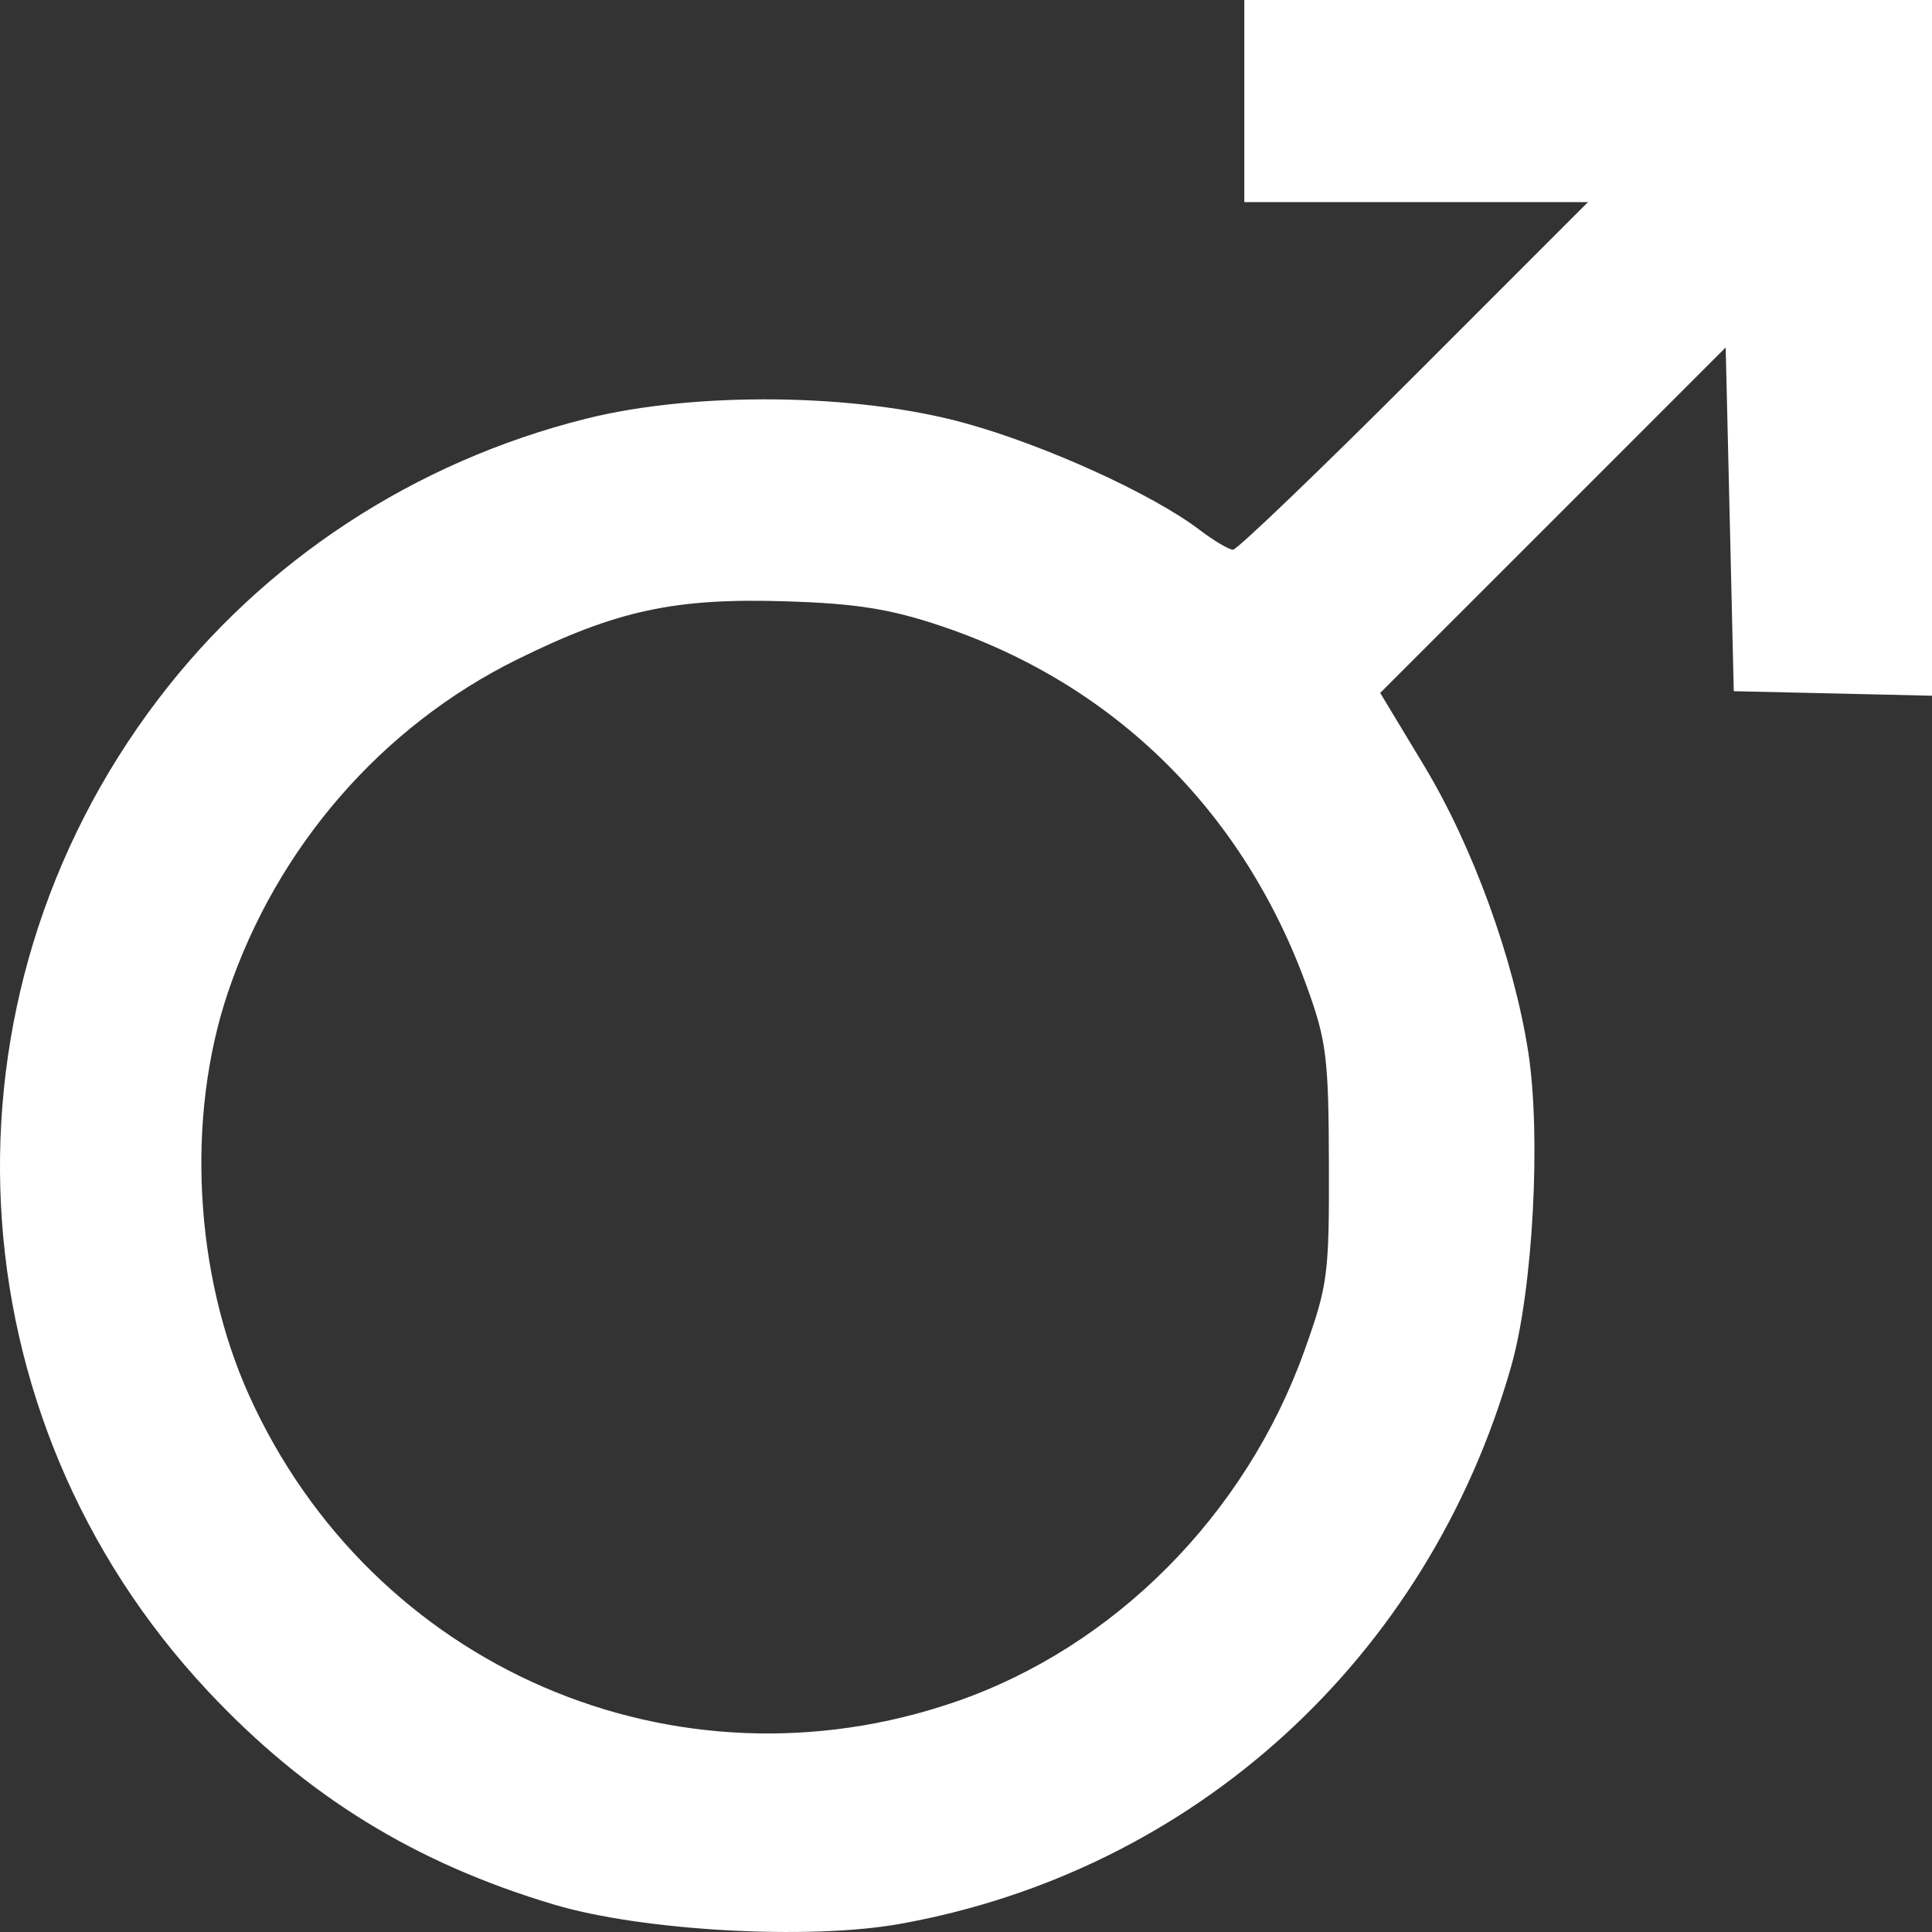 <svg width="38" height="38" viewBox="0 0 38 38" fill="none" xmlns="http://www.w3.org/2000/svg">
<rect x="0" y="0" width="38" height="38" fill="#333333" stroke="none"/>
<path fill-rule="evenodd" clip-rule="evenodd" d="M24.474 1.988V3.975H27.854H31.234L27.816 7.394C25.936 9.274 24.332 10.812 24.252 10.812C24.172 10.812 23.877 10.637 23.597 10.424C22.666 9.715 20.546 8.751 18.96 8.317C16.828 7.733 13.672 7.698 11.524 8.236C8.152 9.08 5.187 11.025 3.111 13.754C-1.382 19.66 -0.969 27.865 4.093 33.266C6.025 35.327 8.166 36.647 10.902 37.462C12.635 37.978 15.906 38.161 17.692 37.842C23.488 36.807 28.089 32.611 29.724 26.871C30.152 25.366 30.316 22.331 30.057 20.68C29.772 18.859 28.965 16.643 28.011 15.062L27.147 13.629L30.545 10.232L33.942 6.834L34.022 10.214L34.101 13.595L36.051 13.639L38 13.684V6.842V0H31.237H24.474V1.988ZM18.507 12.312C21.925 13.458 24.468 15.969 25.713 19.429C26.091 20.477 26.132 20.817 26.138 22.896C26.144 25.077 26.118 25.275 25.654 26.572C24.499 29.797 21.919 32.393 18.799 33.47C13.275 35.377 7.318 32.796 4.901 27.449C3.821 25.059 3.657 21.972 4.481 19.526C5.446 16.661 7.507 14.287 10.173 12.97C12.133 12.002 13.279 11.756 15.483 11.828C16.852 11.872 17.511 11.978 18.507 12.312Z" fill="white"/>
</svg>
